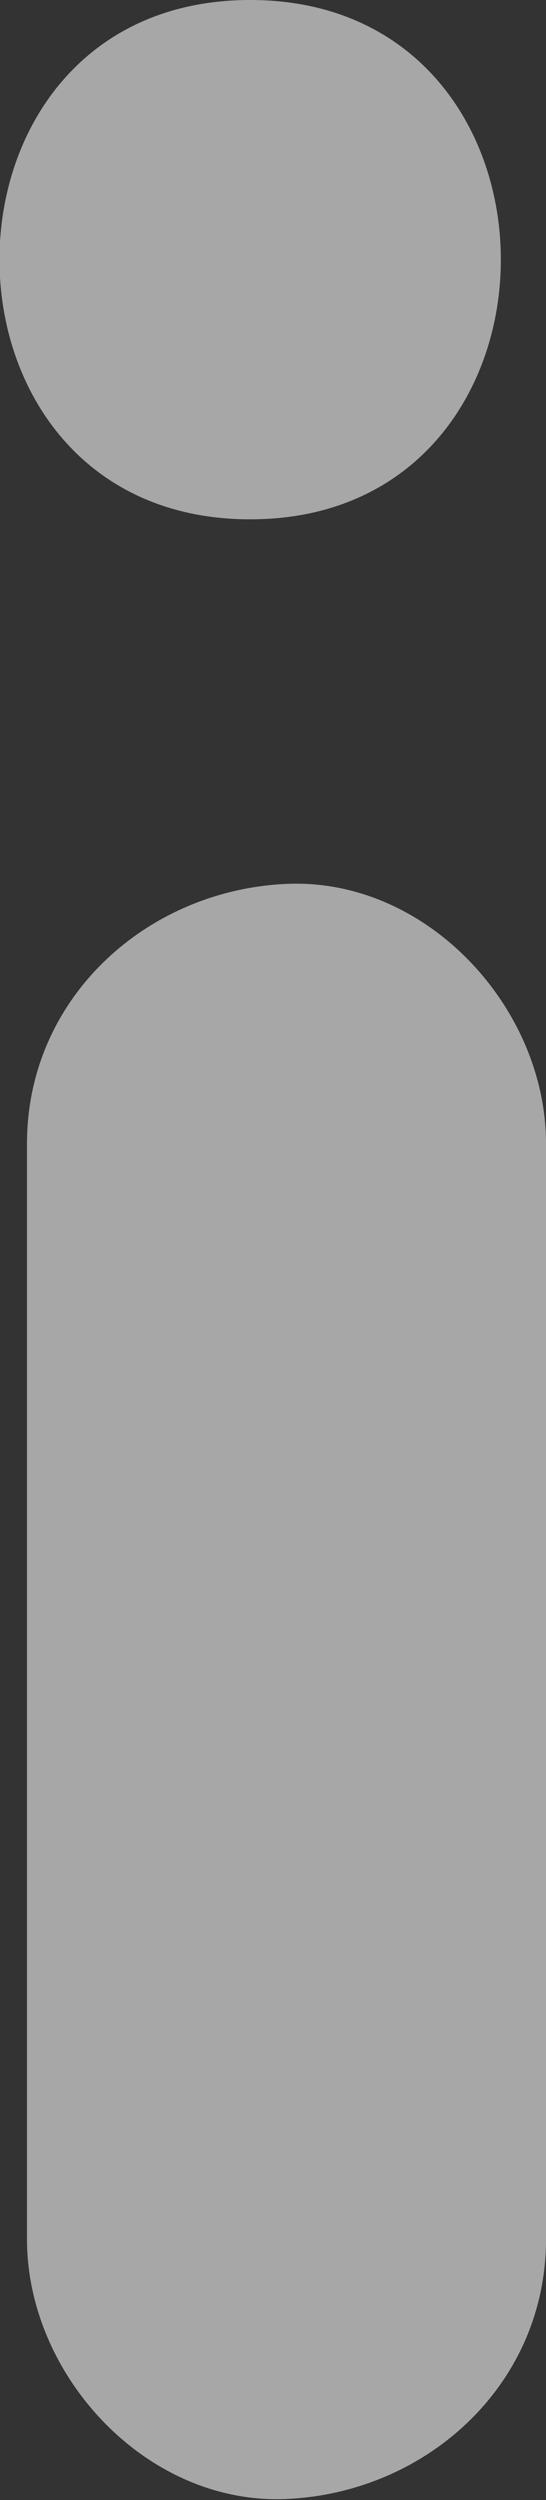 <?xml version="1.0" encoding="UTF-8"?>
<svg xmlns="http://www.w3.org/2000/svg" viewBox="0 0 5.26 24.07">
  <rect x="0" y="0" width="5.26" height="24.07" fill="#333333" stroke="none"/>
  <defs>
    <style>
      .cls-1 {
        isolation: isolate;
      }

      .cls-2 {
        fill: #fff;
      }

      .cls-3 {
        mix-blend-mode: overlay;
        opacity: .57;
      }
    </style>
  </defs>
  <g class="cls-1">
    <g id="Layer_2" data-name="Layer 2">
      <g id="Layer_1-2" data-name="Layer 1">
        <g class="cls-3">
          <path class="cls-2" d="M.26,11.01c0,3.52,0,7.04,0,10.55,0,1.31,1.15,2.56,2.5,2.5s2.5-1.1,2.5-2.5c0-3.52,0-7.04,0-10.55,0-1.31-1.15-2.56-2.5-2.5S.26,9.61.26,11.01H.26Z"/>
        </g>
        <g class="cls-3">
          <path class="cls-2" d="M2.41,5c3.22,0,3.22-5,0-5s-3.22,5,0,5h0Z"/>
        </g>
      </g>
    </g>
  </g>
</svg>